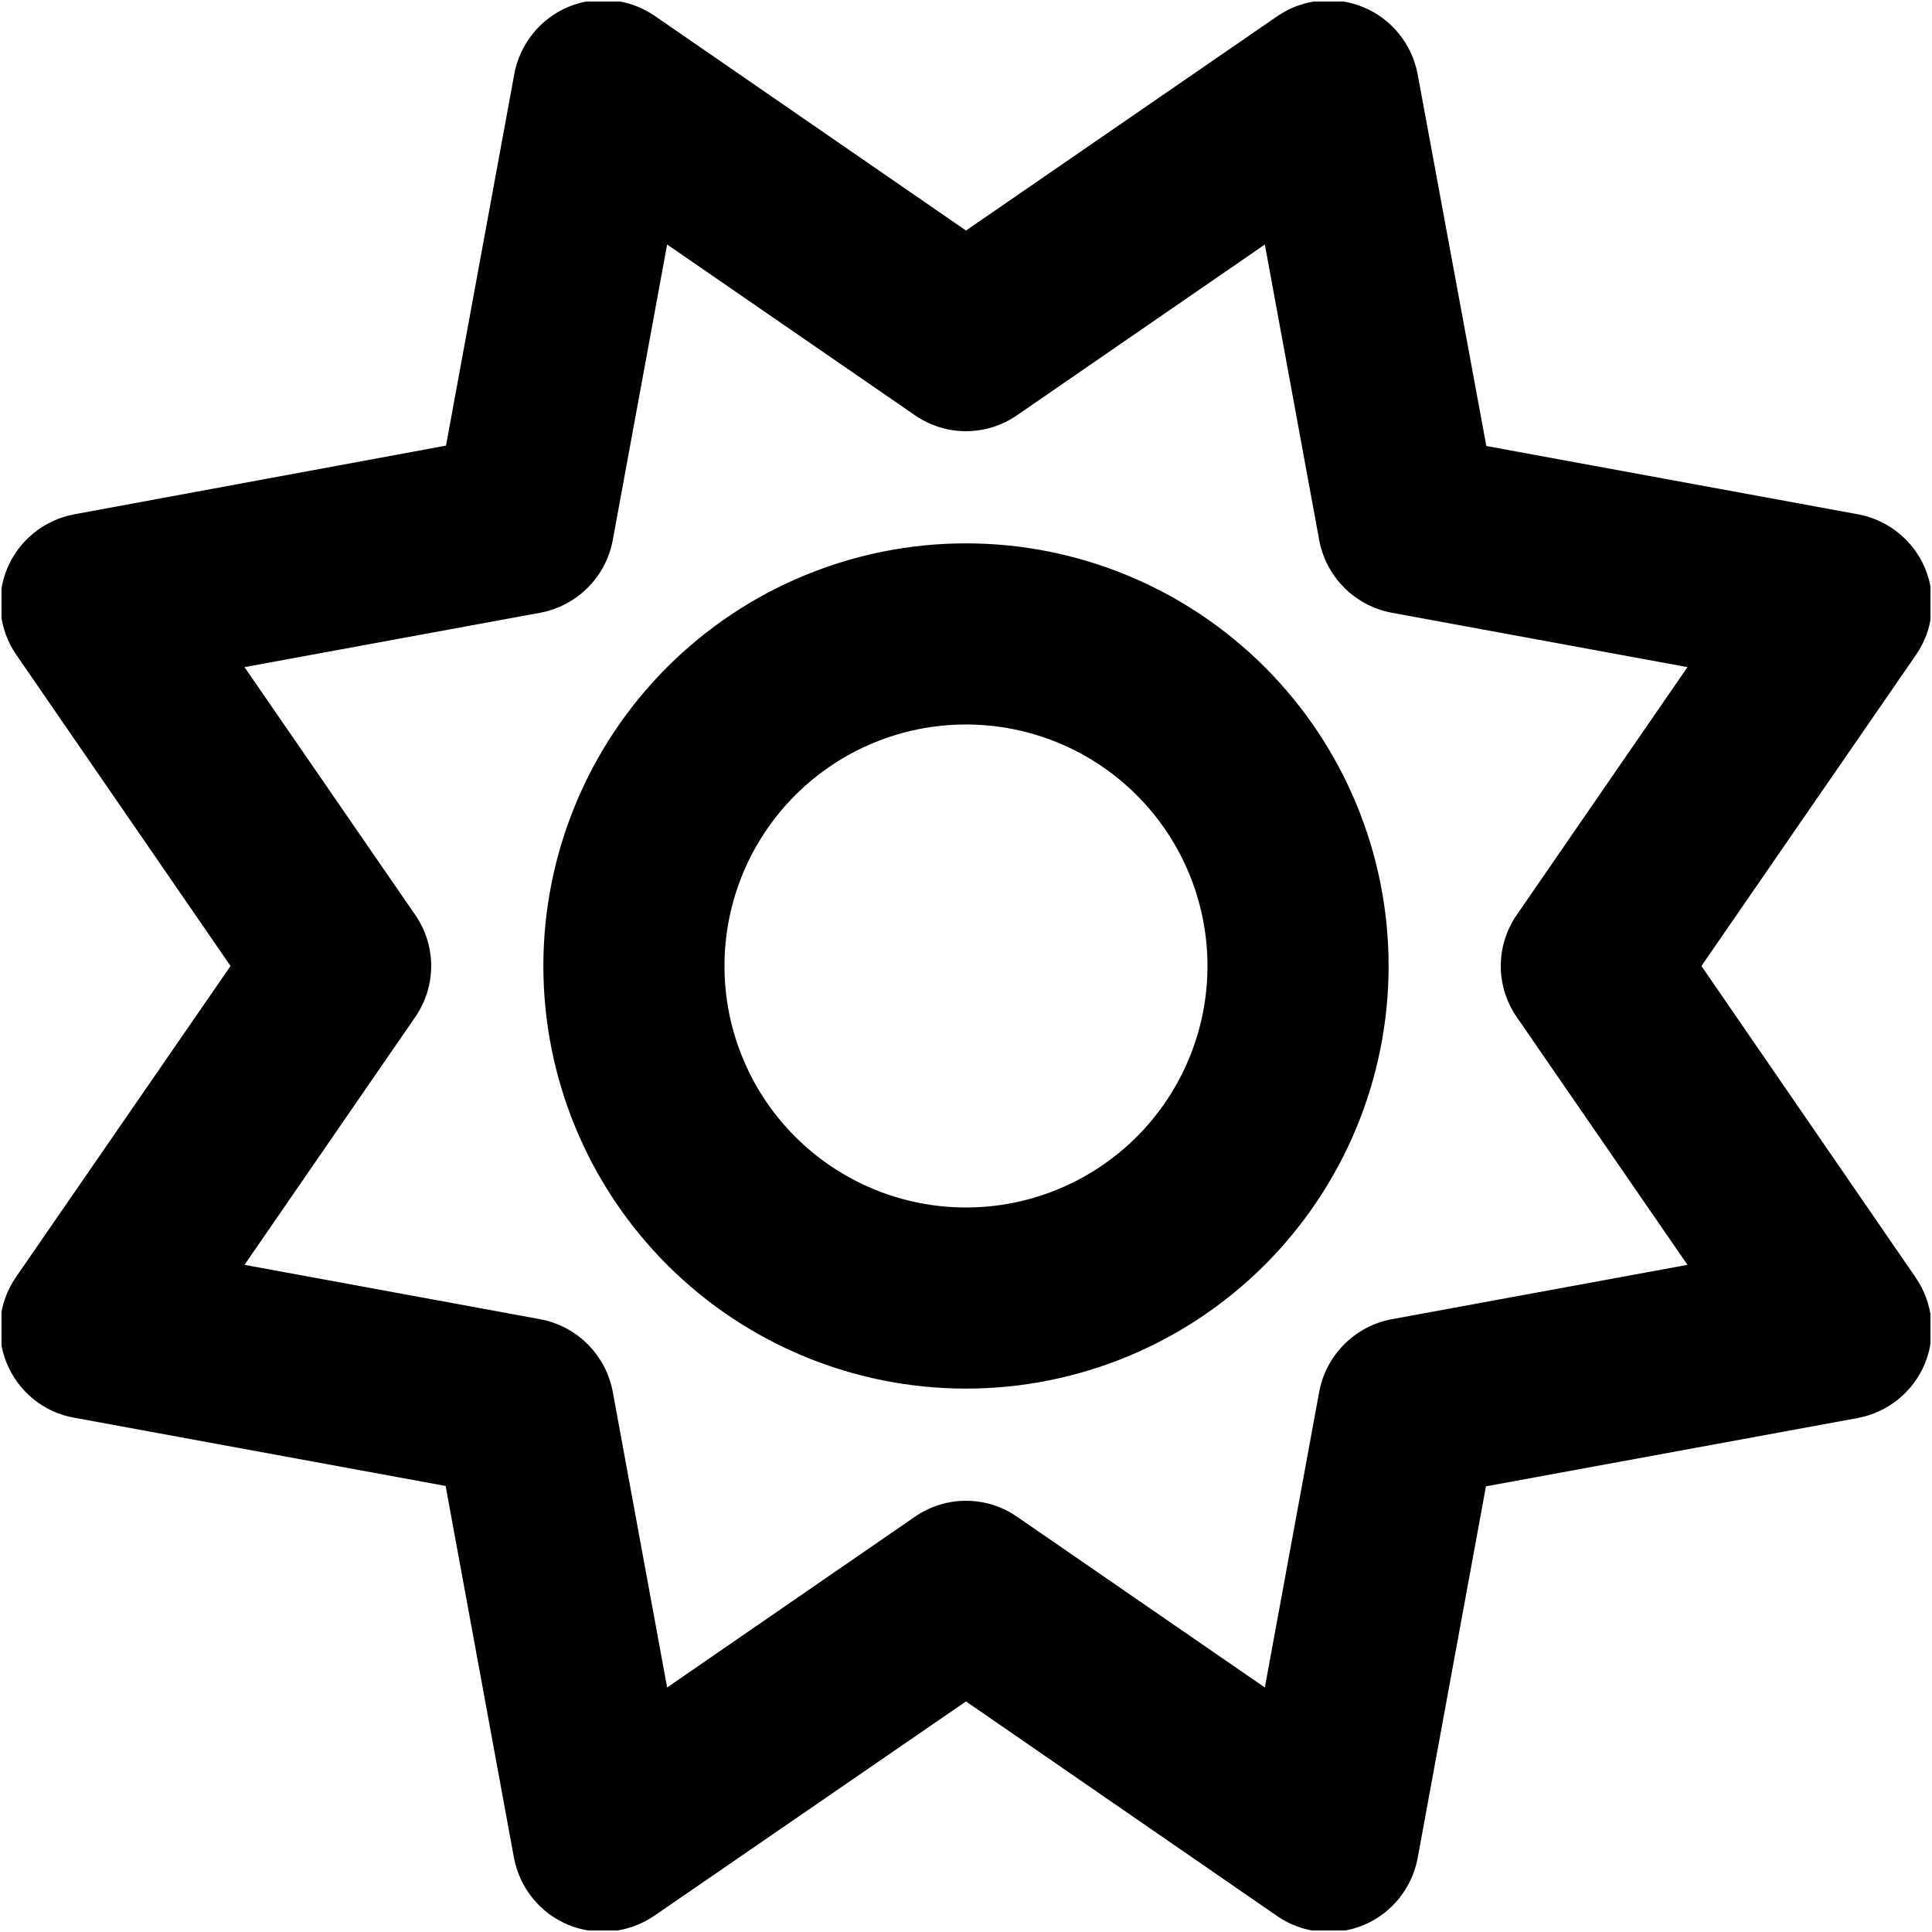 <svg width="512" height="512" viewBox="0 0 512 512" fill="none" xmlns="http://www.w3.org/2000/svg">
<g clip-path="url(#clip0_3932_47695)">
<mask id="mask0_3932_47695" style="mask-type:luminance" maskUnits="userSpaceOnUse" x="0" y="0" width="512" height="512">
<path d="M512 0H0V512H512V0Z" fill="white"/>
</mask>
<g mask="url(#mask0_3932_47695)">
<mask id="mask1_3932_47695" style="mask-type:luminance" maskUnits="userSpaceOnUse" x="0" y="0" width="512" height="512">
<path d="M512 0H0V512H512V0Z" fill="white"/>
</mask>
<g mask="url(#mask1_3932_47695)">
<mask id="mask2_3932_47695" style="mask-type:luminance" maskUnits="userSpaceOnUse" x="0" y="0" width="512" height="512">
<path d="M512 0H0V512H512V0Z" fill="white"/>
</mask>
<g mask="url(#mask2_3932_47695)">
<mask id="mask3_3932_47695" style="mask-type:luminance" maskUnits="userSpaceOnUse" x="0" y="0" width="512" height="512">
<path d="M512 0H0V512H512V0Z" fill="white"/>
</mask>
<g mask="url(#mask3_3932_47695)">
<mask id="mask4_3932_47695" style="mask-type:luminance" maskUnits="userSpaceOnUse" x="0" y="0" width="512" height="512">
<path d="M512 0H0V512H512V0Z" fill="white"/>
</mask>
<g mask="url(#mask4_3932_47695)">
<mask id="mask5_3932_47695" style="mask-type:luminance" maskUnits="userSpaceOnUse" x="0" y="0" width="512" height="512">
<path d="M512 0H0V512H512V0Z" fill="white"/>
</mask>
<g mask="url(#mask5_3932_47695)">
<mask id="mask6_3932_47695" style="mask-type:luminance" maskUnits="userSpaceOnUse" x="0" y="0" width="512" height="512">
<path d="M512 0H0V512H512V0Z" fill="white"/>
</mask>
<g mask="url(#mask6_3932_47695)">
<mask id="mask7_3932_47695" style="mask-type:luminance" maskUnits="userSpaceOnUse" x="0" y="0" width="512" height="512">
<path d="M512 0H0V512H512V0Z" fill="white"/>
</mask>
<g mask="url(#mask7_3932_47695)">
<mask id="mask8_3932_47695" style="mask-type:luminance" maskUnits="userSpaceOnUse" x="0" y="0" width="512" height="512">
<path d="M512 0H0V512H512V0Z" fill="white"/>
</mask>
<g mask="url(#mask8_3932_47695)">
<mask id="mask9_3932_47695" style="mask-type:luminance" maskUnits="userSpaceOnUse" x="0" y="0" width="512" height="512">
<path d="M512 0H0V512H512V0Z" fill="white"/>
</mask>
<g mask="url(#mask9_3932_47695)">
<mask id="mask10_3932_47695" style="mask-type:luminance" maskUnits="userSpaceOnUse" x="0" y="0" width="512" height="512">
<path d="M512 0H0V512H512V0Z" fill="white"/>
</mask>
<g mask="url(#mask10_3932_47695)">
<mask id="mask11_3932_47695" style="mask-type:luminance" maskUnits="userSpaceOnUse" x="0" y="0" width="512" height="512">
<path d="M512 0H0V512H512V0Z" fill="white"/>
</mask>
<g mask="url(#mask11_3932_47695)">
<mask id="mask12_3932_47695" style="mask-type:luminance" maskUnits="userSpaceOnUse" x="0" y="0" width="512" height="512">
<path d="M512 0H0V512H512V0Z" fill="white"/>
</mask>
<g mask="url(#mask12_3932_47695)">
<mask id="mask13_3932_47695" style="mask-type:luminance" maskUnits="userSpaceOnUse" x="0" y="0" width="512" height="512">
<path d="M512 0H0V512H512V0Z" fill="white"/>
</mask>
<g mask="url(#mask13_3932_47695)">
<path d="M375.696 19.696C374.196 11.696 368.796 4.996 361.296 1.896C353.796 -1.204 345.196 -0.304 338.496 4.296L255.996 61.096L173.496 4.196C166.796 -0.404 158.196 -1.304 150.696 1.796C143.196 4.896 137.796 11.596 136.296 19.596L118.196 118.096L19.696 136.296C11.696 137.796 4.996 143.196 1.896 150.696C-1.204 158.196 -0.304 166.796 4.296 173.496L61.096 255.996L4.196 338.496C-0.404 345.196 -1.304 353.796 1.796 361.296C4.896 368.796 11.596 374.296 19.596 375.696L118.096 393.796L136.196 492.296C137.696 500.296 143.096 506.996 150.596 510.096C158.096 513.196 166.696 512.296 173.396 507.696L255.996 450.896L338.496 507.796C345.196 512.396 353.796 513.296 361.296 510.196C368.796 507.096 374.196 500.396 375.696 492.396L393.796 393.896L492.296 375.796C500.296 374.296 506.996 368.896 510.096 361.396C513.196 353.896 512.296 345.296 507.696 338.596L450.896 255.996L507.796 173.496C512.396 166.796 513.296 158.196 510.196 150.696C507.096 143.196 500.396 137.796 492.396 136.296L393.896 118.196L375.696 19.696ZM269.596 109.996L335.196 64.796L349.596 143.096C351.396 152.896 359.096 160.596 368.896 162.396L447.196 176.796L401.996 242.396C396.296 250.596 396.296 261.396 401.996 269.596L447.196 335.196L368.896 349.596C359.096 351.396 351.396 359.096 349.596 368.896L335.196 447.196L269.596 401.996C261.396 396.296 250.596 396.296 242.396 401.996L176.796 447.196L162.396 368.896C160.596 359.096 152.896 351.396 143.096 349.596L64.796 335.196L109.996 269.596C115.696 261.396 115.696 250.596 109.996 242.396L64.796 176.796L143.096 162.396C152.896 160.596 160.596 152.896 162.396 143.096L176.796 64.796L242.396 109.996C250.596 115.696 261.396 115.696 269.596 109.996ZM255.996 367.996C285.7 367.996 314.188 356.196 335.192 335.192C356.196 314.188 367.996 285.7 367.996 255.996C367.996 226.292 356.196 197.804 335.192 176.8C314.188 155.796 285.7 143.996 255.996 143.996C226.292 143.996 197.804 155.796 176.8 176.8C155.796 197.804 143.996 226.292 143.996 255.996C143.996 285.7 155.796 314.188 176.8 335.192C197.804 356.196 226.292 367.996 255.996 367.996ZM191.996 255.996C191.996 239.022 198.739 222.743 210.741 210.741C222.744 198.739 239.022 191.996 255.996 191.996C272.97 191.996 289.249 198.739 301.251 210.741C313.253 222.743 319.996 239.022 319.996 255.996C319.996 272.97 313.253 289.248 301.251 301.251C289.249 313.253 272.97 319.996 255.996 319.996C239.022 319.996 222.744 313.253 210.741 301.251C198.739 289.248 191.996 272.97 191.996 255.996Z" fill="black"/>
</g>
</g>
</g>
</g>
</g>
</g>
</g>
</g>
</g>
</g>
</g>
</g>
</g>
</g>
</g>
<defs>
<clipPath id="clip0_3932_47695">
<rect width="512" height="512" fill="white"/>
</clipPath>
</defs>
</svg>
